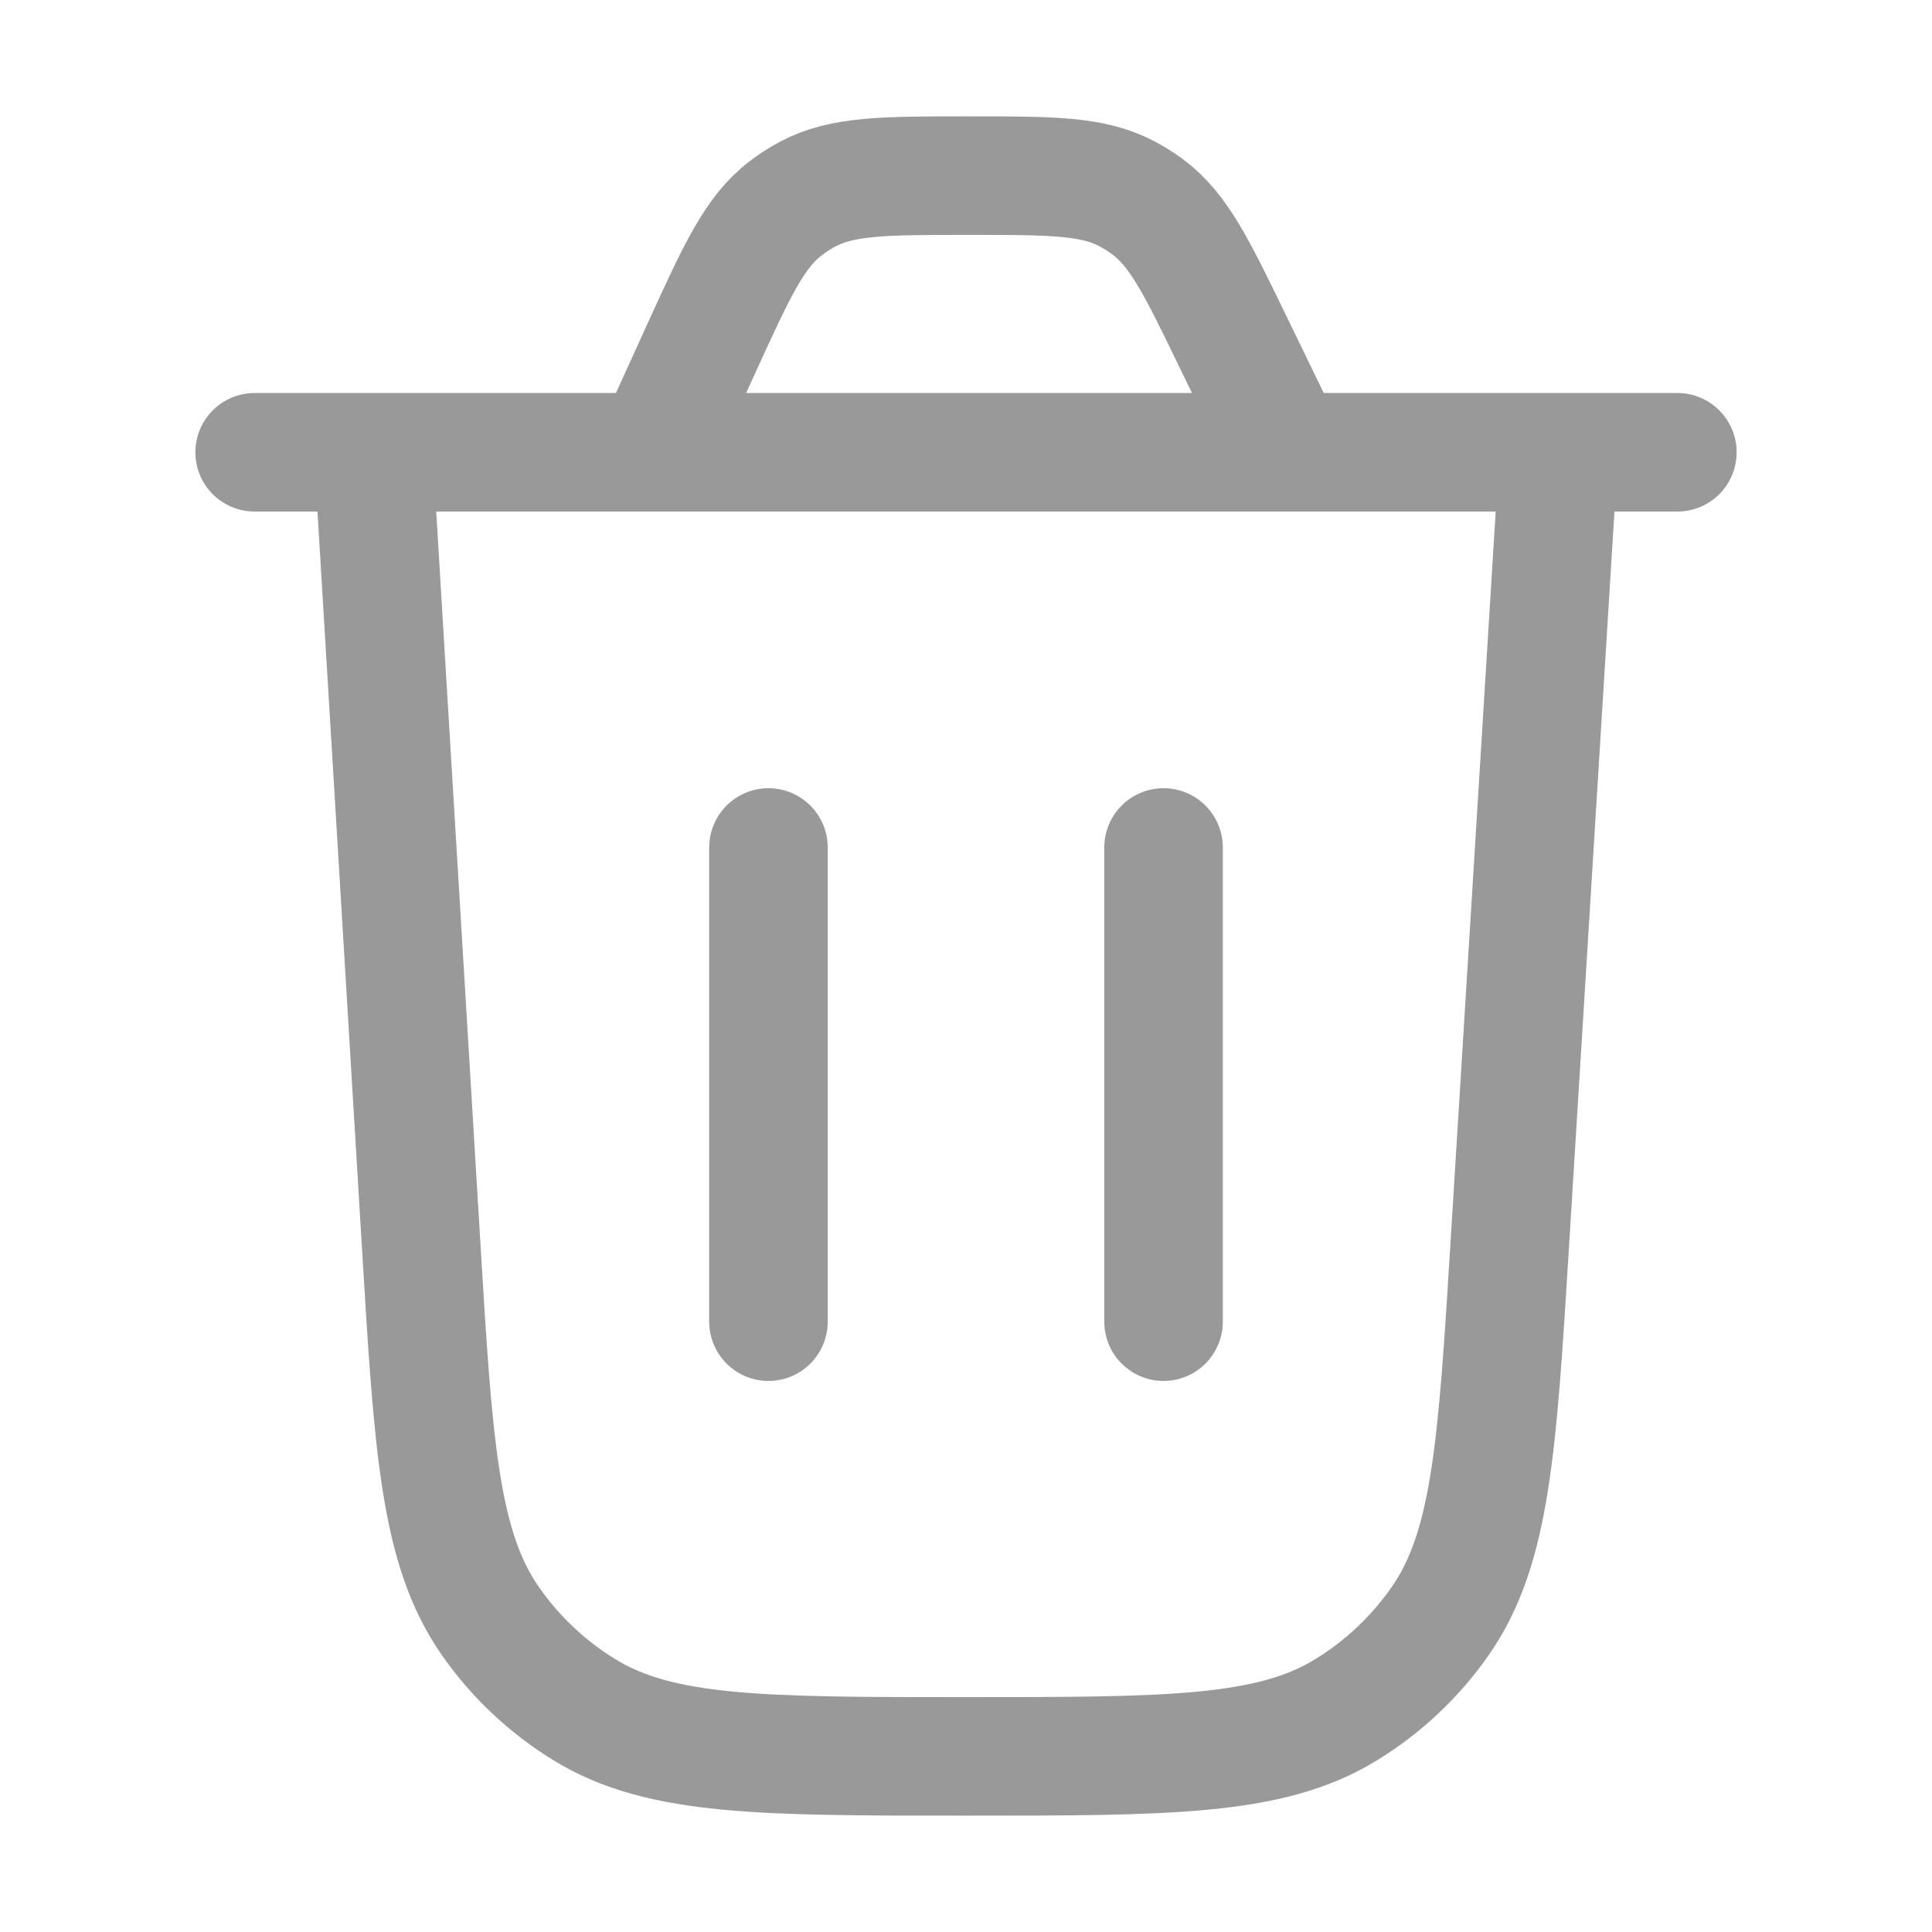 <svg width="20" height="20" viewBox="0 0 20 20" fill="none" xmlns="http://www.w3.org/2000/svg">
<path d="M16.136 4.682L15.629 12.884C15.5 14.979 15.435 16.027 14.909 16.781C14.649 17.154 14.315 17.468 13.927 17.704C13.144 18.182 12.095 18.182 9.995 18.182C7.892 18.182 6.841 18.182 6.056 17.703C5.668 17.466 5.334 17.152 5.075 16.779C4.549 16.024 4.485 14.975 4.359 12.876L3.864 4.682M2.636 4.682H17.364M13.319 4.682L12.76 3.53C12.389 2.764 12.203 2.382 11.883 2.143C11.812 2.09 11.737 2.043 11.658 2.002C11.304 1.818 10.879 1.818 10.029 1.818C9.156 1.818 8.72 1.818 8.36 2.01C8.28 2.052 8.204 2.102 8.132 2.157C7.809 2.405 7.628 2.802 7.266 3.594L6.771 4.682M7.955 13.682V8.773M12.045 13.682V8.773" stroke="#999999" stroke-width="1.227" stroke-linecap="round" stroke-linejoin="round"/>
</svg>
